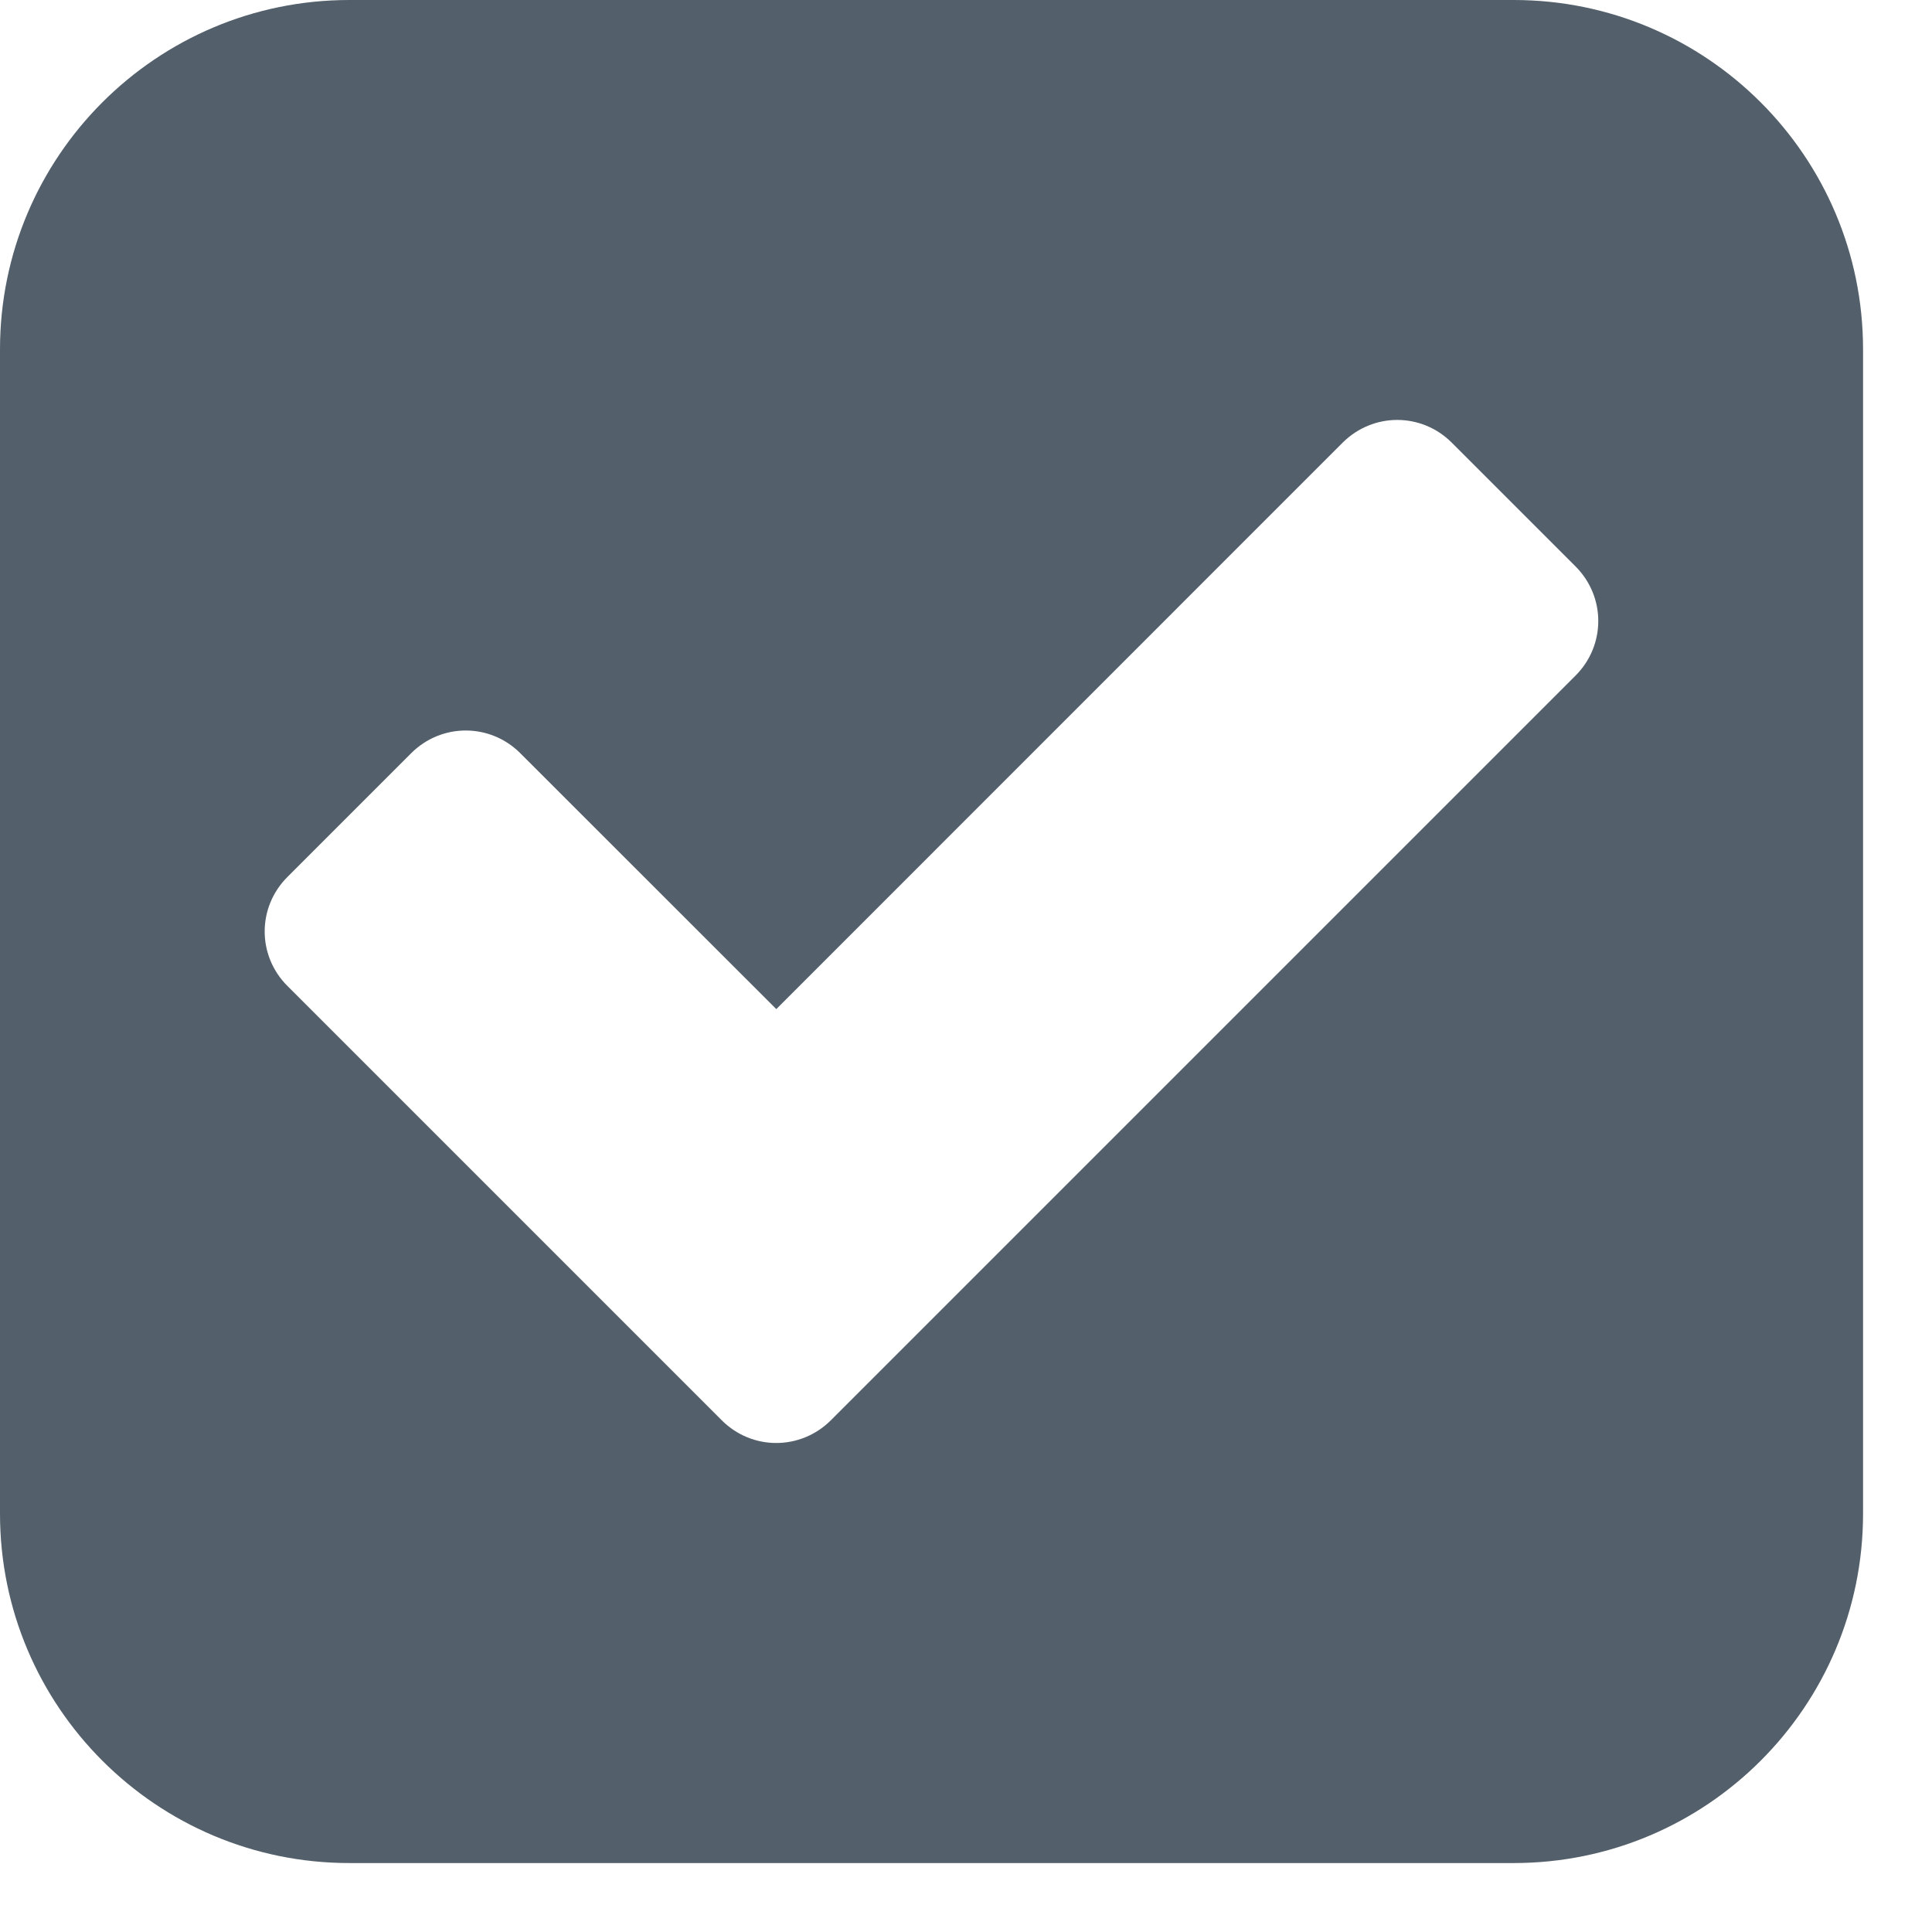 <?xml version="1.0" encoding="UTF-8"?>
<svg width="16px" height="16px" viewBox="0 0 16 16" version="1.1" xmlns="http://www.w3.org/2000/svg" xmlns:xlink="http://www.w3.org/1999/xlink">
    <!-- Generator: Sketch 58 (84663) - https://sketch.com -->
    <title>Checkbox</title>
    <desc>Created with Sketch.</desc>
    <g id="Page-1" stroke="none" stroke-width="1" fill="none" fill-rule="evenodd">
        <path d="M12.536,0 C14.133,0 15.429,1.296 15.429,2.893 L15.429,12.536 C15.429,14.133 14.133,15.429 12.536,15.429 L2.893,15.429 C1.296,15.429 0,14.133 0,12.536 L0,2.893 C0,1.296 1.296,0 2.893,0 L12.536,0 Z M12.023,3.666 C11.772,3.415 11.371,3.415 11.119,3.666 L11.119,3.666 L6.429,8.357 L4.309,6.238 C4.058,5.987 3.656,5.987 3.405,6.238 L3.405,6.238 L2.381,7.262 C2.129,7.513 2.129,7.915 2.381,8.166 L2.381,8.166 L5.977,11.762 C6.228,12.013 6.629,12.013 6.881,11.762 L6.881,11.762 L13.048,5.595 C13.299,5.344 13.299,4.942 13.048,4.691 L13.048,4.691 Z" id="Checkbox" fill="#535F6A" fill-rule="nonzero"></path>
    </g>
</svg>